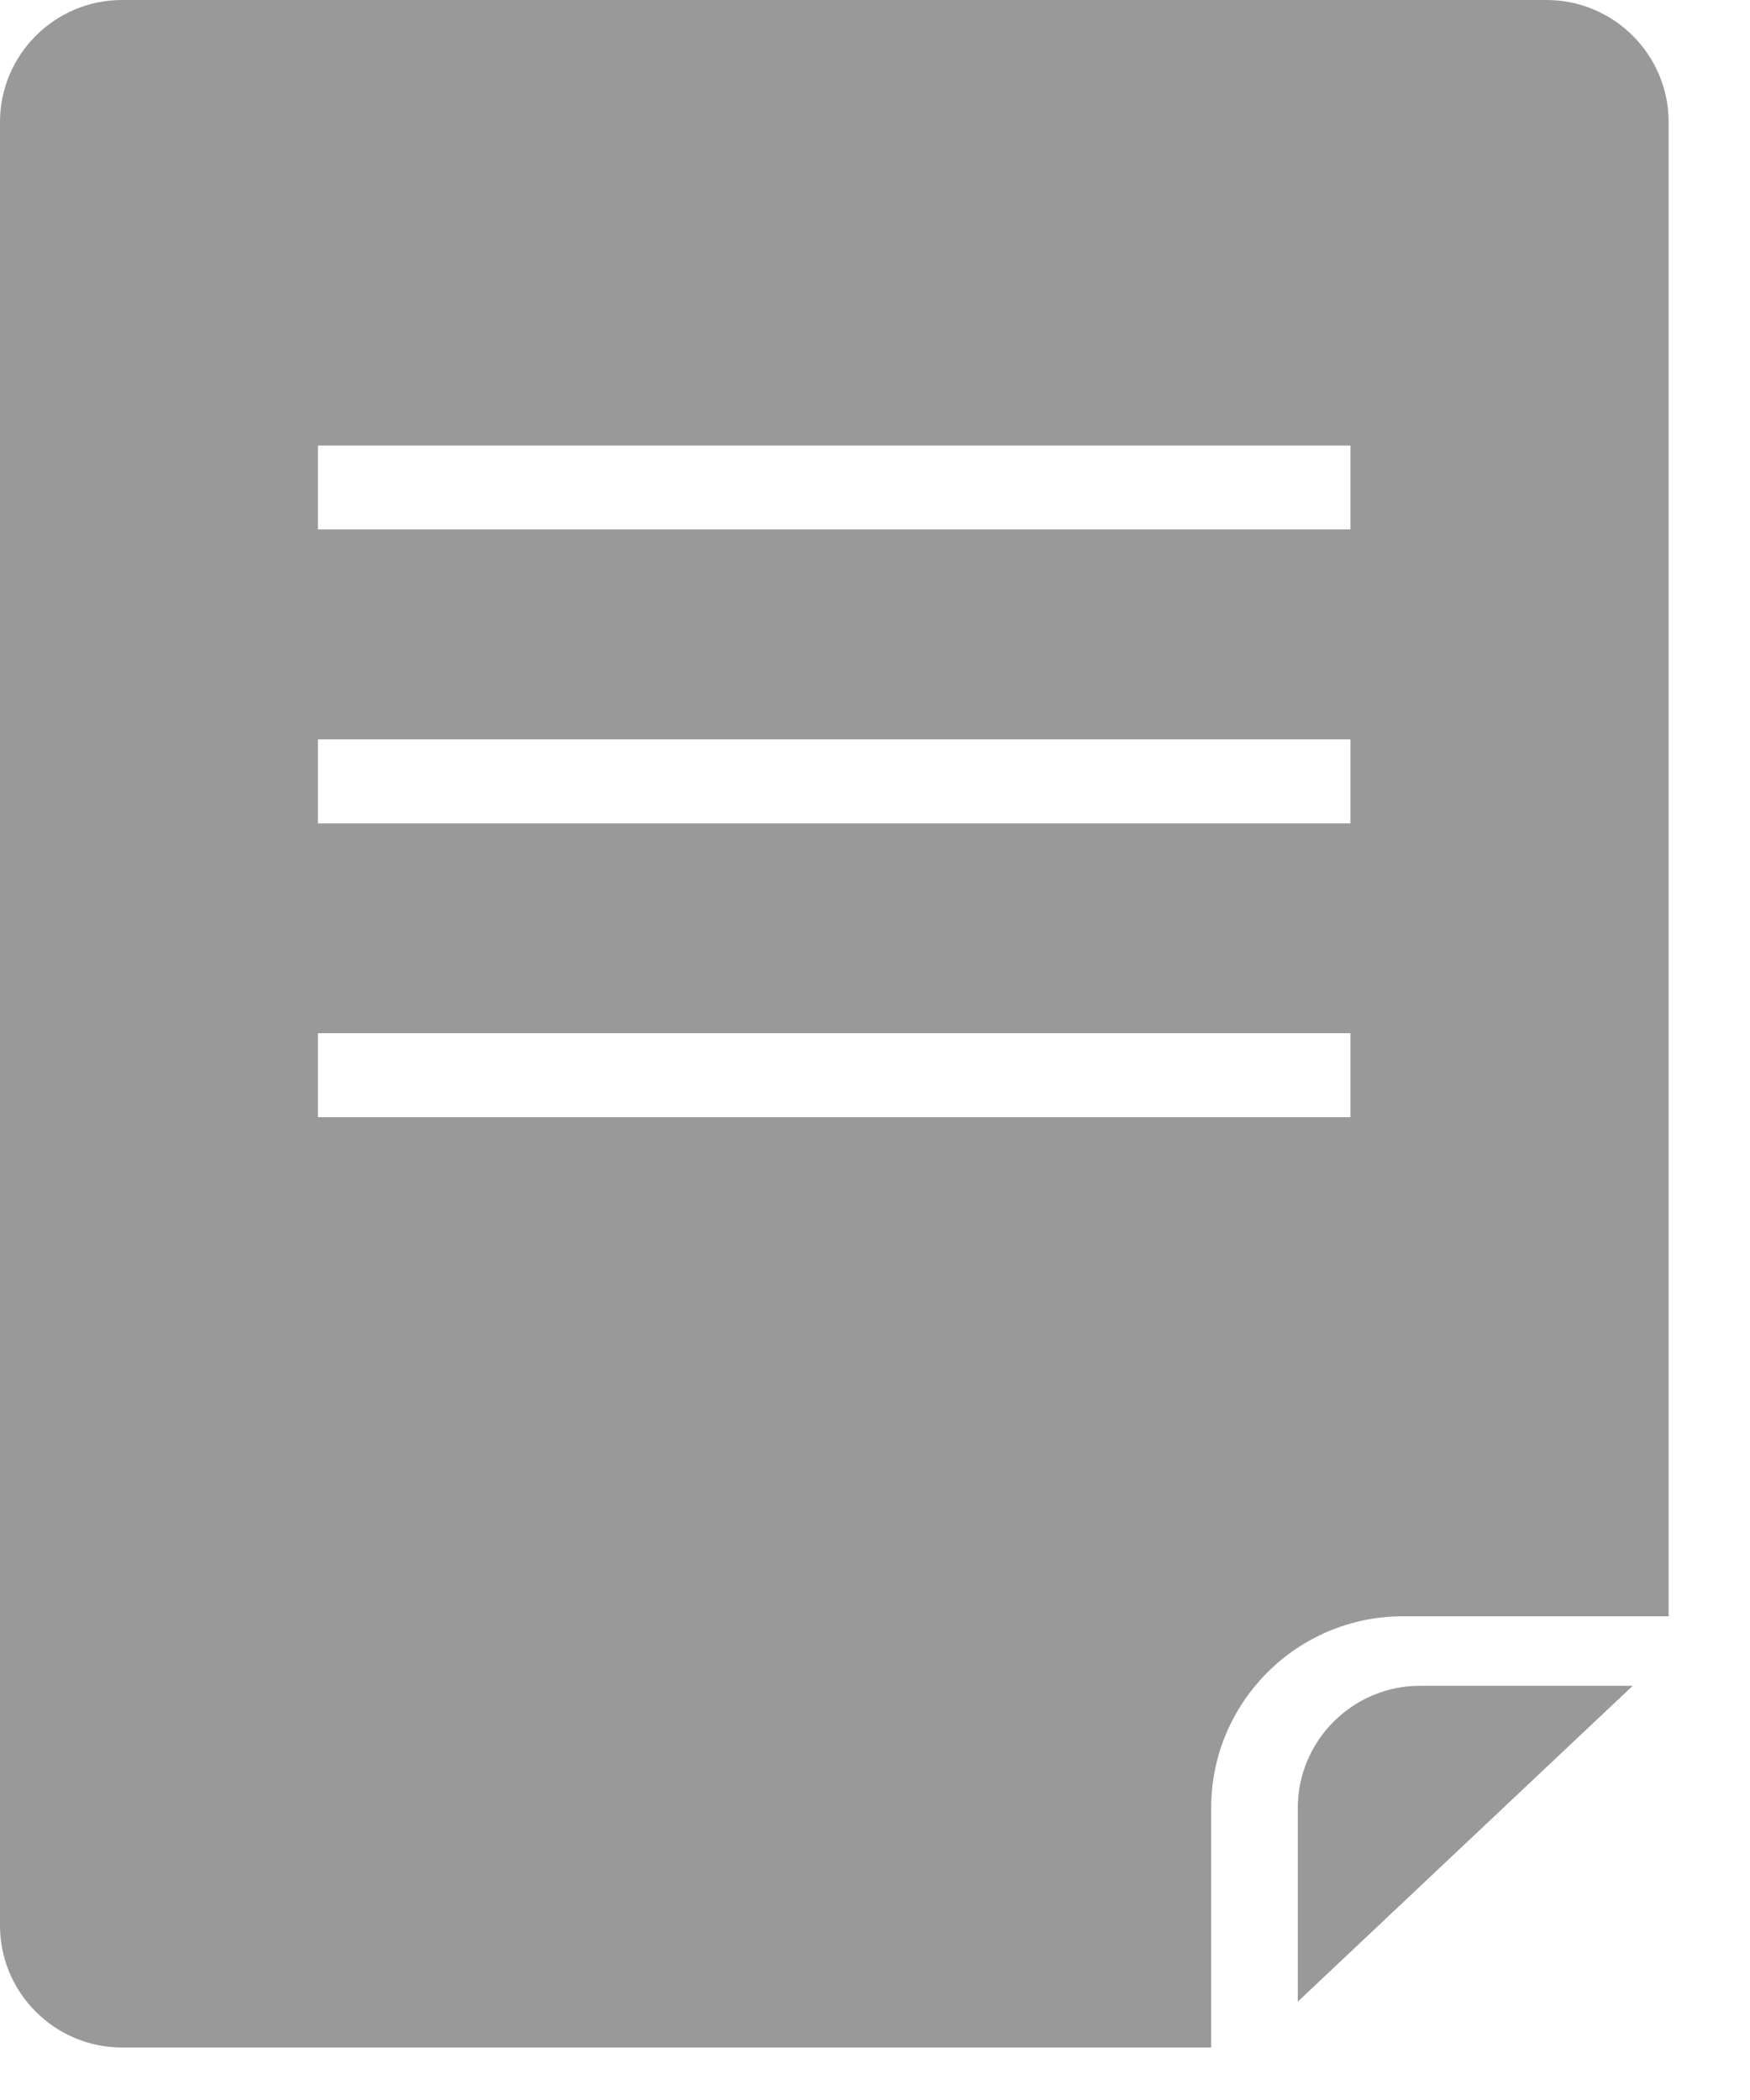 <svg width="10" height="12" viewBox="0 0 10 12" fill="none" xmlns="http://www.w3.org/2000/svg">
<path d="M0.697 0C0.313 0 0 0.313 0 0.697V11.003C0 11.387 0.313 11.7 0.697 11.7H6.921V10.331C6.921 9.727 7.412 9.236 8.016 9.236H9.535V0.697C9.535 0.313 9.222 0 8.837 0H0.697V0ZM7.717 6.384H1.817V5.904H7.717V6.384ZM7.717 4.705H1.817V4.225H7.717V4.705ZM7.717 3.025H1.817V2.546H7.717V3.025Z" fill="#999999"/>
<path d="M7.416 10.331V11.438L9.33 9.633H8.113C7.729 9.634 7.416 9.947 7.416 10.331Z" fill="#999999"/>
</svg>

